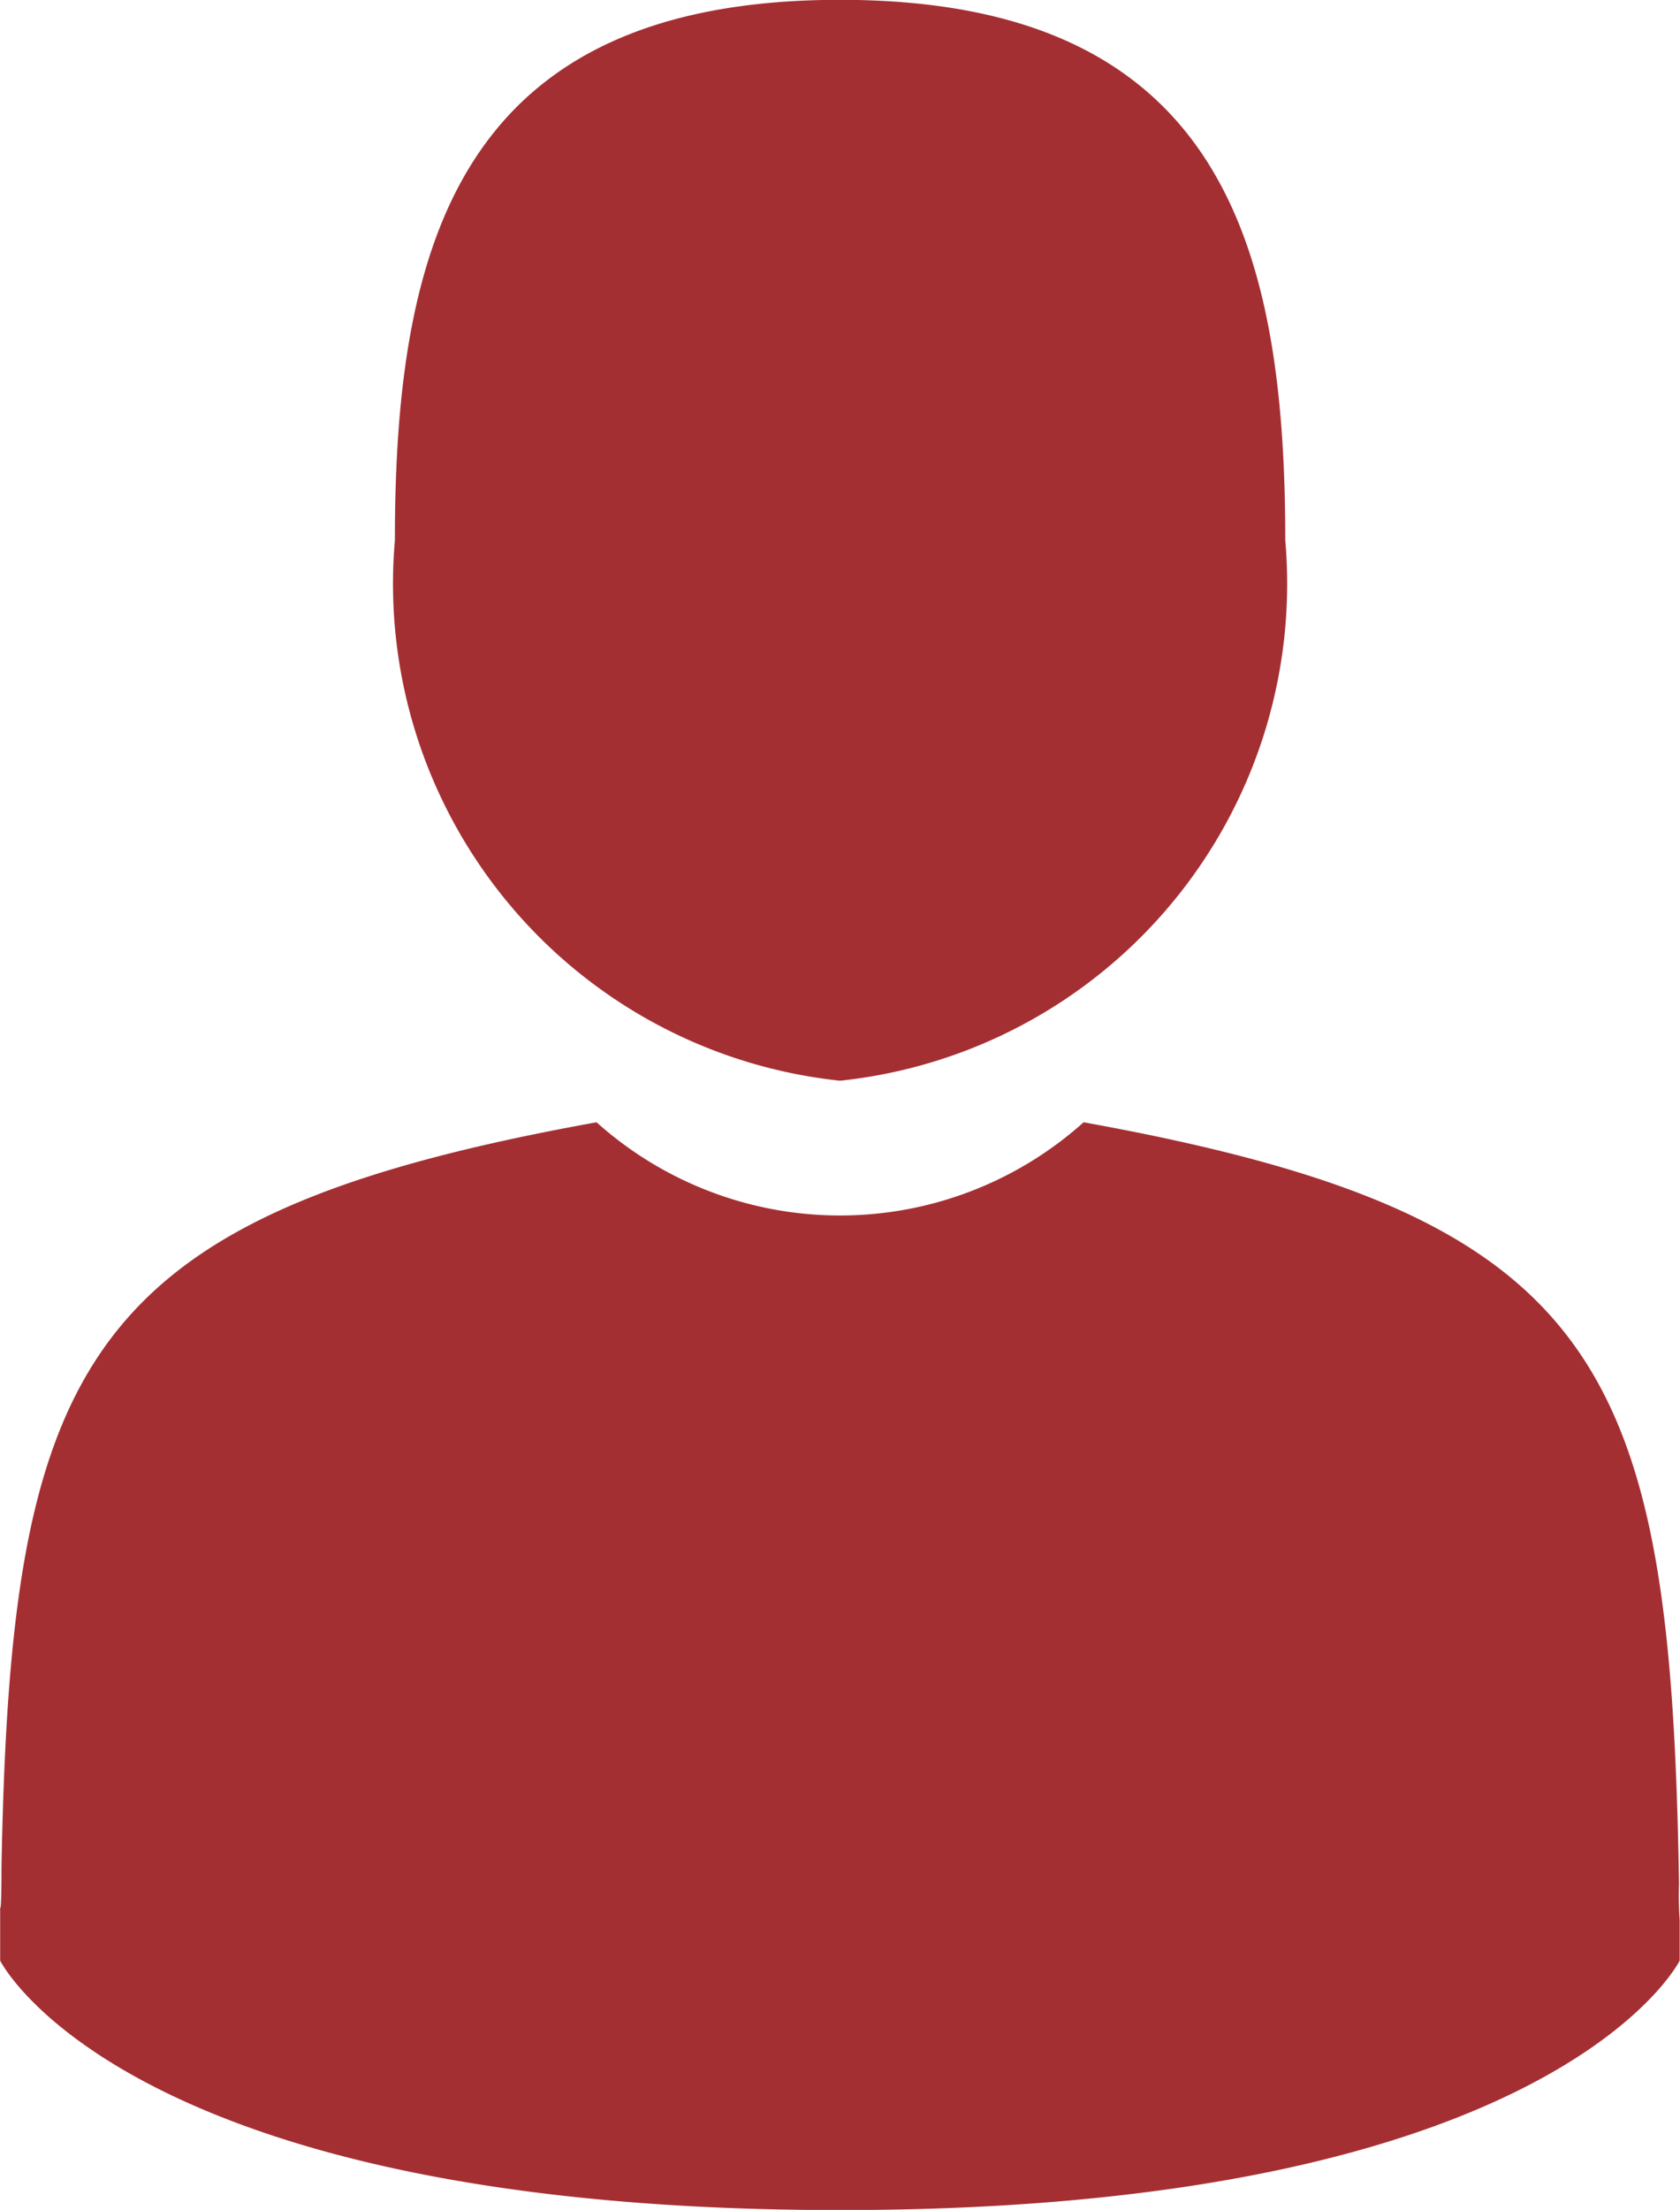 <svg xmlns="http://www.w3.org/2000/svg" viewBox="0 0 10.189 13.396">
  <defs>
    <style>
      .cls-1 {
        fill: #a42f33;
      }
    </style>
  </defs>
  <g id="man-user_1_" data-name="man-user (1)" transform="translate(-41.895)">
    <path id="Path_134" data-name="Path 134" class="cls-1" d="M107.232,6.551a3.029,3.029,0,0,0,2.7-3.276c0-1.809-.4-3.276-2.7-3.276s-2.7,1.467-2.7,3.276A3.029,3.029,0,0,0,107.232,6.551Z" transform="translate(-60.242)"/>
    <path id="Path_135" data-name="Path 135" class="cls-1" d="M41.9,300.429c0-.11,0-.031,0,0Z" transform="translate(0 -288.876)"/>
    <path id="Path_136" data-name="Path 136" class="cls-1" d="M308.085,301.586c0-.03,0-.21,0,0Z" transform="translate(-256.002 -289.947)"/>
    <path id="Path_137" data-name="Path 137" class="cls-1" d="M52.09,182.358c-.05-3.151-.462-4.049-3.611-4.618a2.213,2.213,0,0,1-2.954,0c-3.115.562-3.552,1.447-3.609,4.516,0,.251-.007.264-.008.235,0,.054,0,.155,0,.331,0,0,.75,1.512,5.093,1.512s5.093-1.512,5.093-1.512c0-.113,0-.191,0-.245A2.033,2.033,0,0,1,52.09,182.358Z" transform="translate(-0.012 -170.937)"/>
  </g>
</svg>
